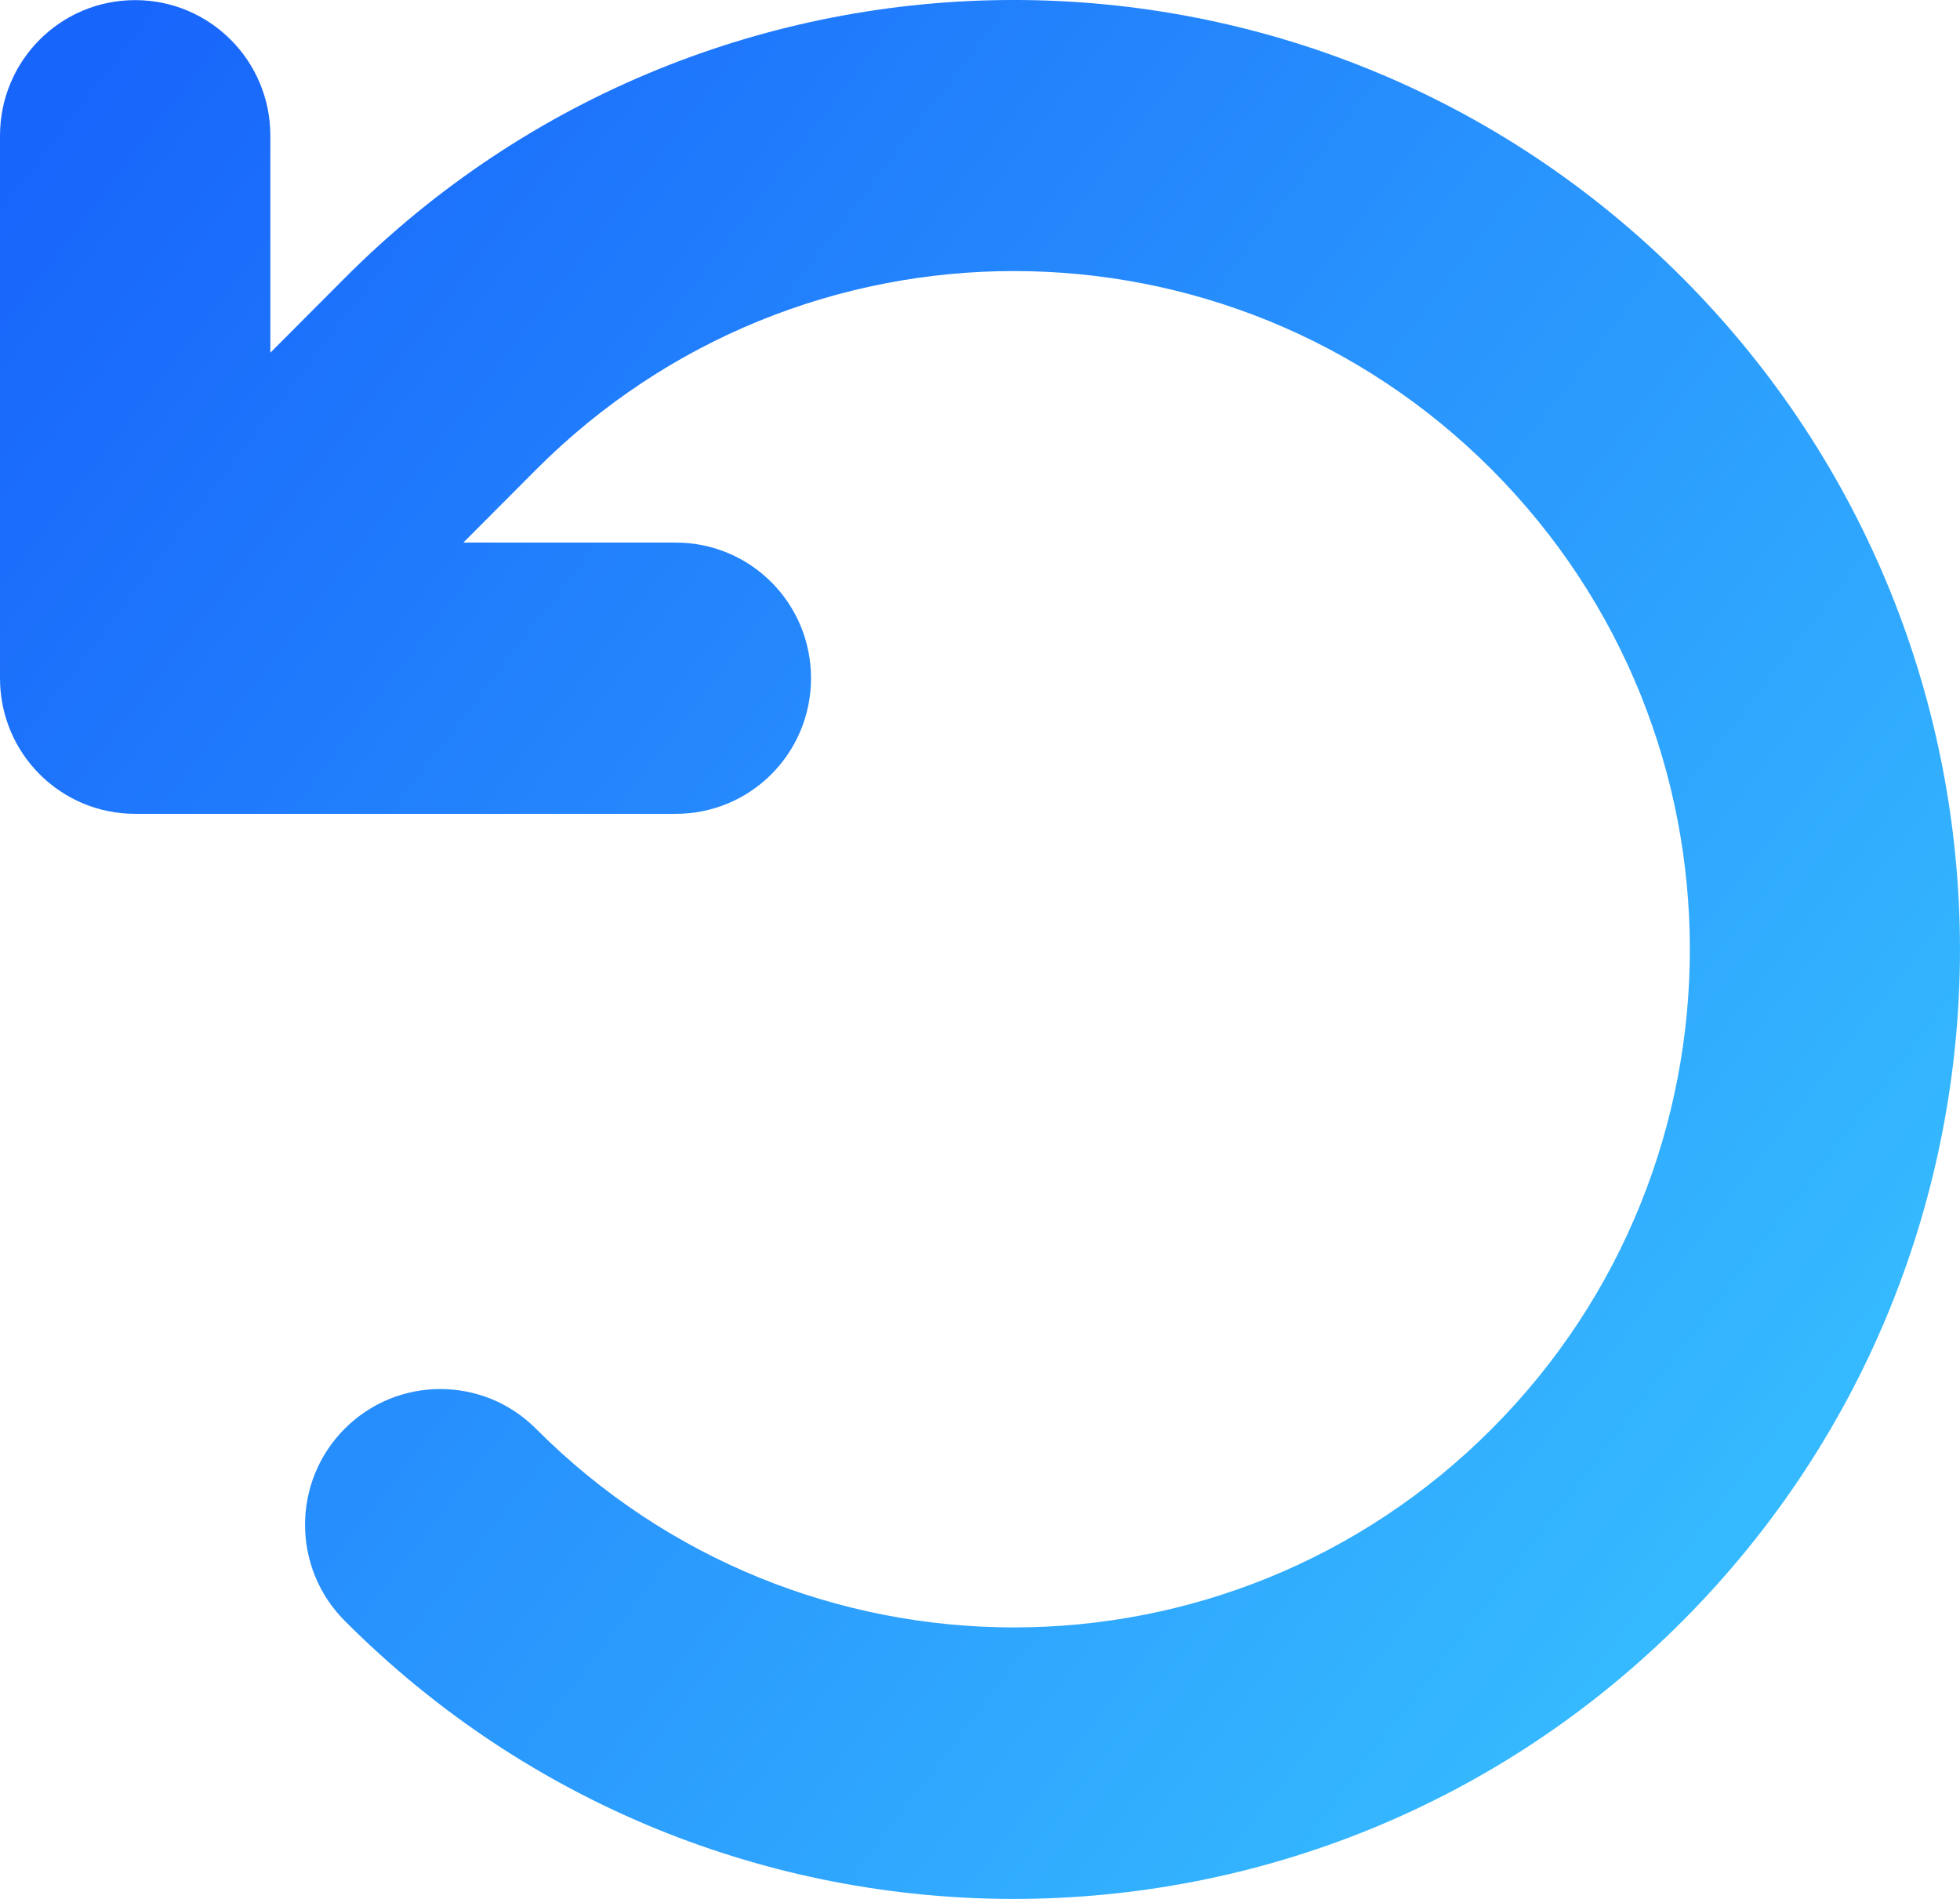 <svg width="32" height="31" viewBox="0 0 32 31" fill="none" xmlns="http://www.w3.org/2000/svg">
<path d="M7.565 8.858H11.034C12.255 8.858 13.241 9.847 13.241 11.072C13.241 12.297 12.255 13.286 11.034 13.286H2.207C0.986 13.286 0 12.297 0 11.072V2.216C0 0.991 0.986 0.002 2.207 0.002C3.427 0.002 4.414 0.991 4.414 2.216V5.758L5.627 4.541C11.661 -1.514 21.44 -1.514 27.474 4.541C33.508 10.595 33.508 20.405 27.474 26.459C21.44 32.514 11.661 32.514 5.627 26.459C4.765 25.595 4.765 24.19 5.627 23.325C6.489 22.46 7.889 22.46 8.751 23.325C13.061 27.649 20.047 27.649 24.357 23.325C28.667 19.001 28.667 11.992 24.357 7.668C20.047 3.344 13.061 3.344 8.751 7.668L7.565 8.858Z" fill="url(#paint0_linear_2_28)"/>
<defs>
<linearGradient id="paint0_linear_2_28" x1="-3.49317e-07" y1="3" x2="32" y2="27.5" gradientUnits="userSpaceOnUse">
<stop stop-color="#1865FB"/>
<stop offset="1" stop-color="#39C4FF"/>
</linearGradient>
</defs>
</svg>
